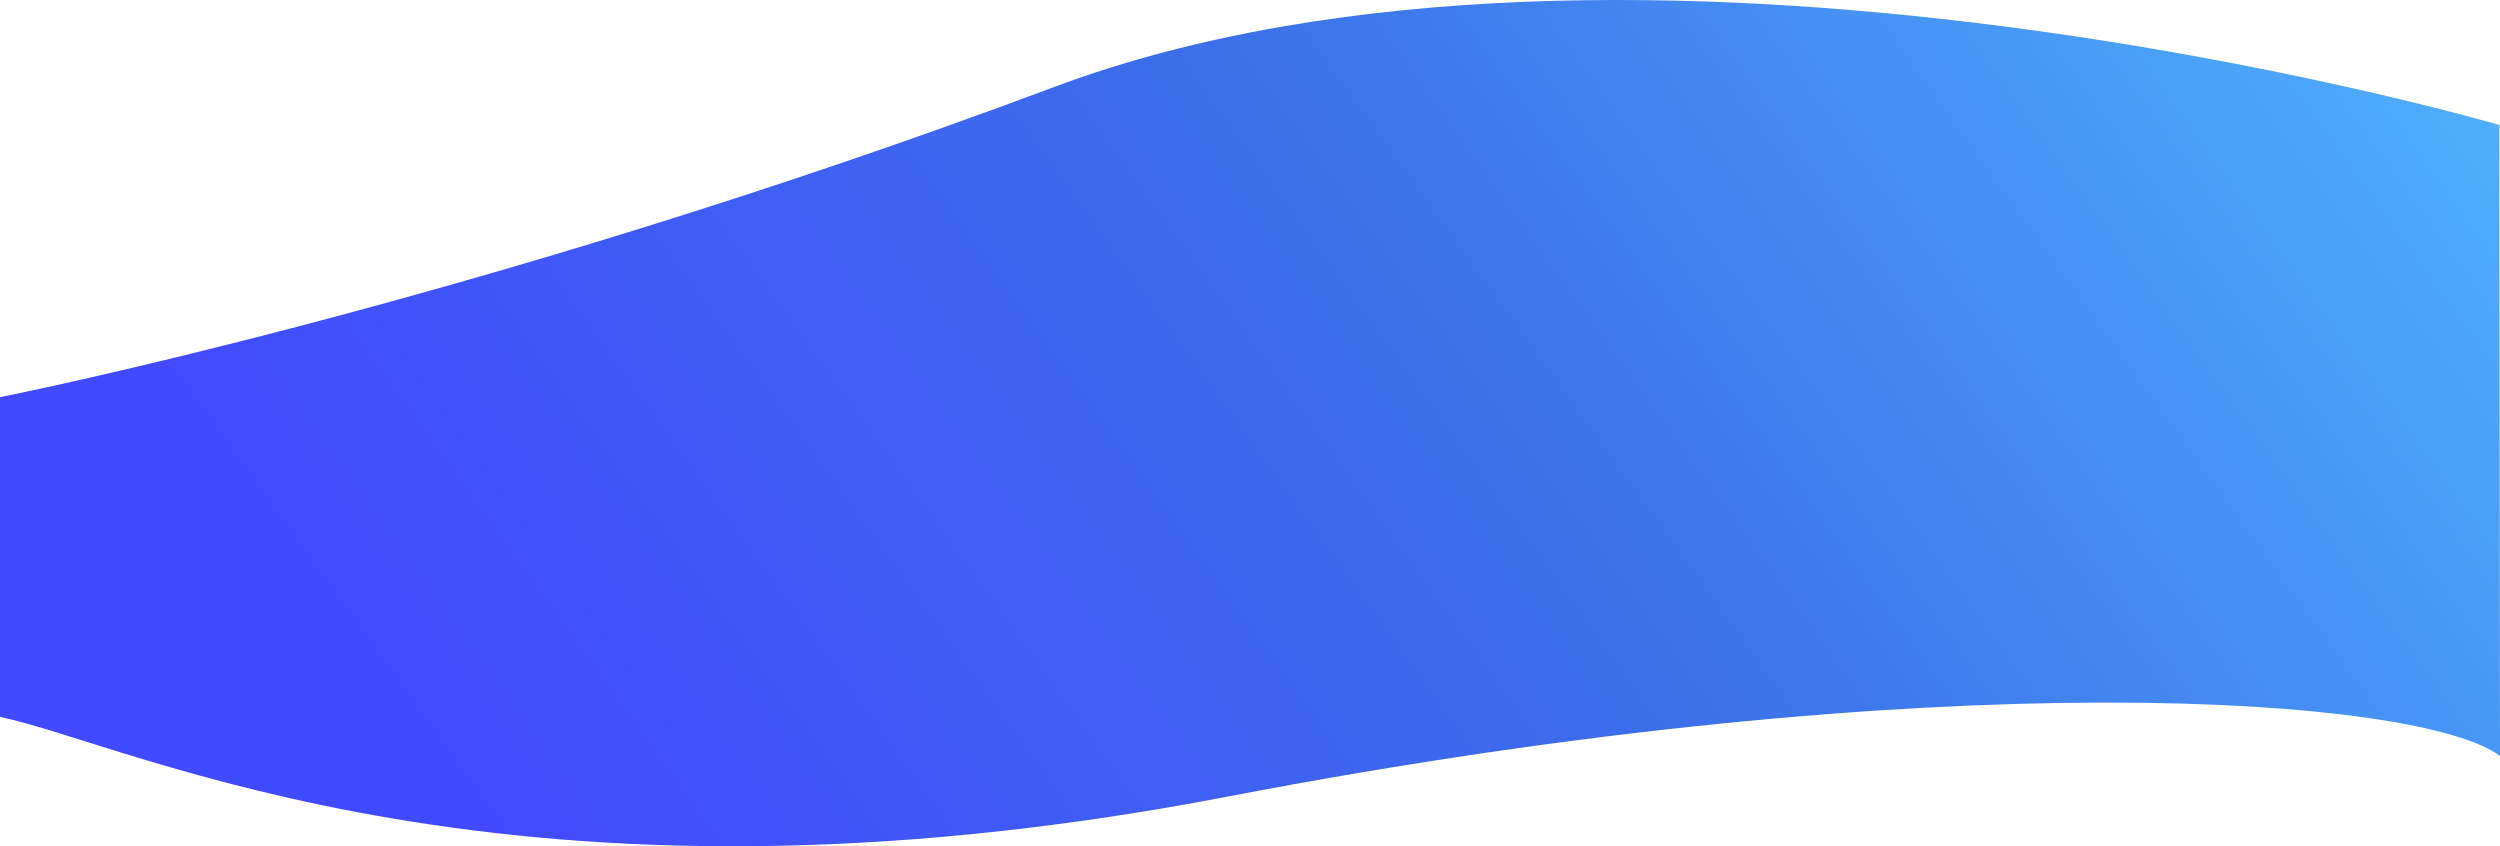 <svg xmlns="http://www.w3.org/2000/svg" xmlns:xlink="http://www.w3.org/1999/xlink" viewBox="0 0 1919.5 649.77"><defs><style>.cls-1{fill:url(#chrispad2k.github.io_blue);}</style><linearGradient id="chrispad2k.github.io_blue" x1="1799.82" y1="-162.02" x2="482.24" y2="786.42" gradientUnits="userSpaceOnUse"><stop offset="0" stop-color="#50b3ff"/><stop offset="0.5" stop-color="#3c70e8"/><stop offset="1" stop-color="#424aff"/></linearGradient></defs><title>bg-bottom</title><g id="Layer_2" data-name="Layer 2"><g id="Layer_1-2" data-name="Layer 1"><path id="bg-bottom" class="cls-1" d="M0,550.44V304.94s366-72,809-238,1110,29,1110,29l.5,484.5c-59.66-45.17-426.13-74.57-977.07,31.22S102,571.67,0,550.44Z"/></g></g></svg>